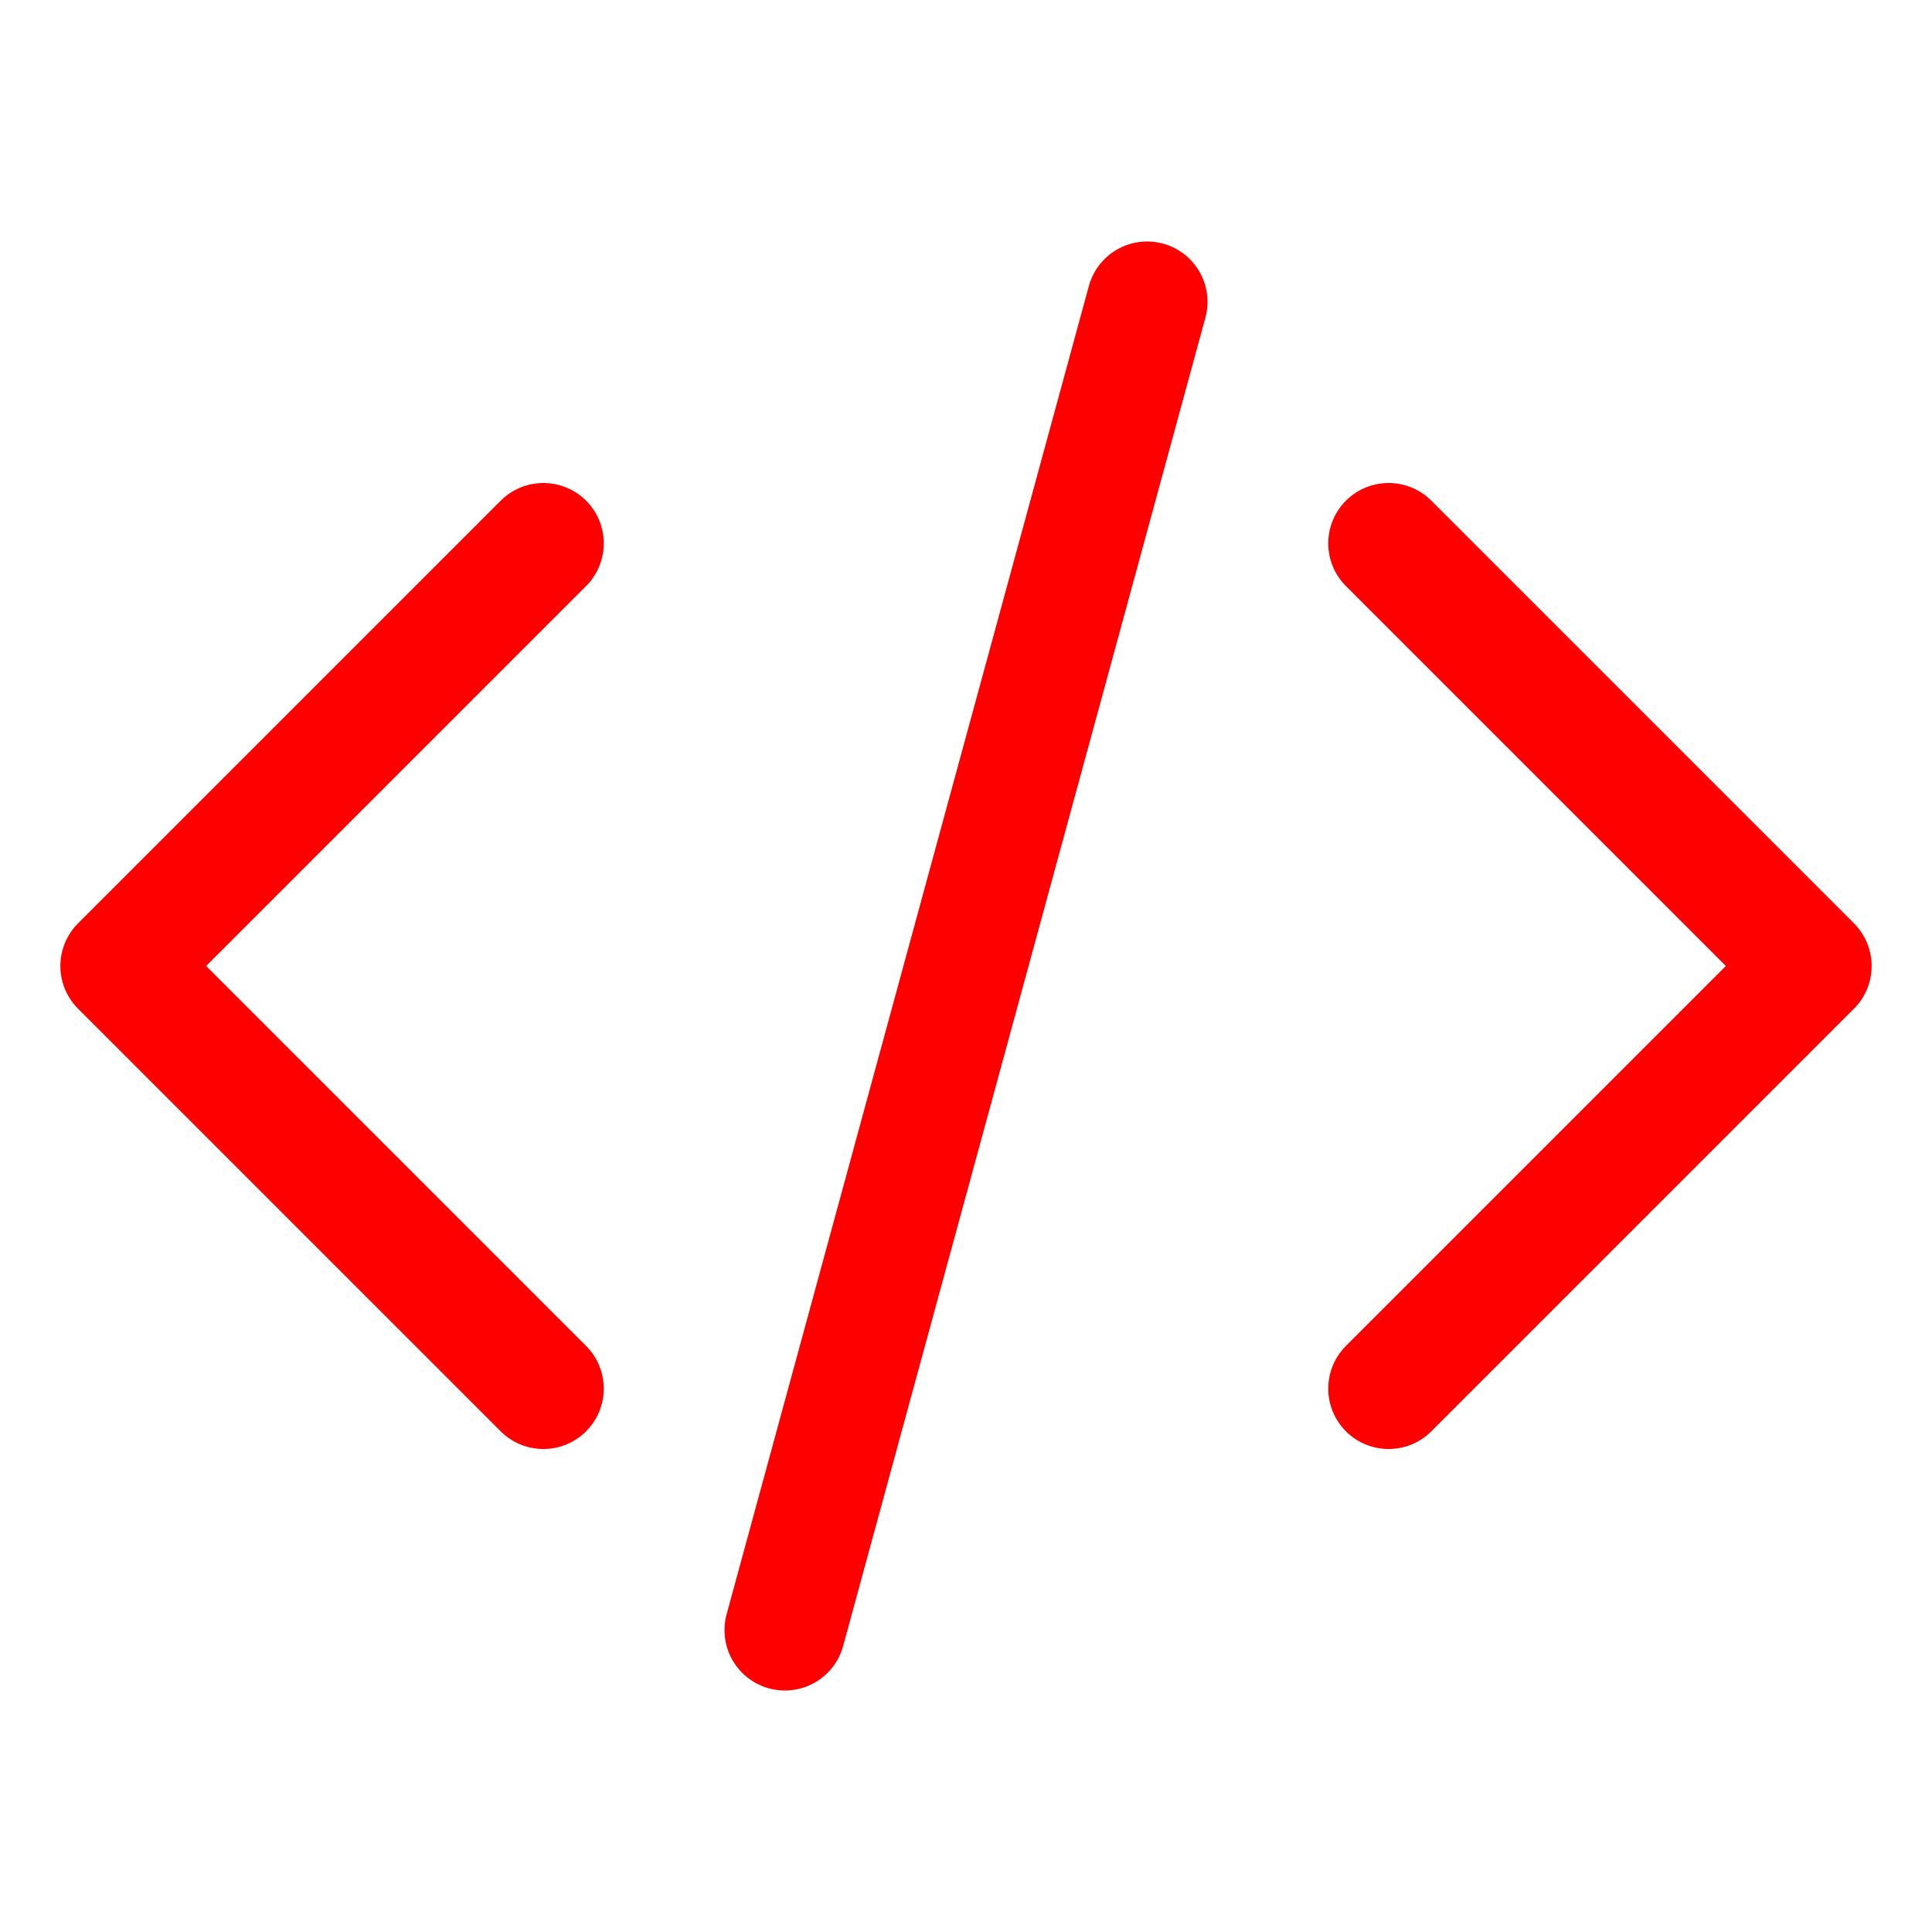 <svg xmlns="http://www.w3.org/2000/svg" fill="none" viewBox="0 0 24 24" stroke-width="1.5" stroke="red" class="w-6 h-6">
  <path stroke-linecap="round" stroke-linejoin="round" d="M17.25 6.75L22.5 12l-5.25 5.25m-10.5 0L1.5 12l5.25-5.25m7.5-3l-4.5 16.5" />
</svg>
